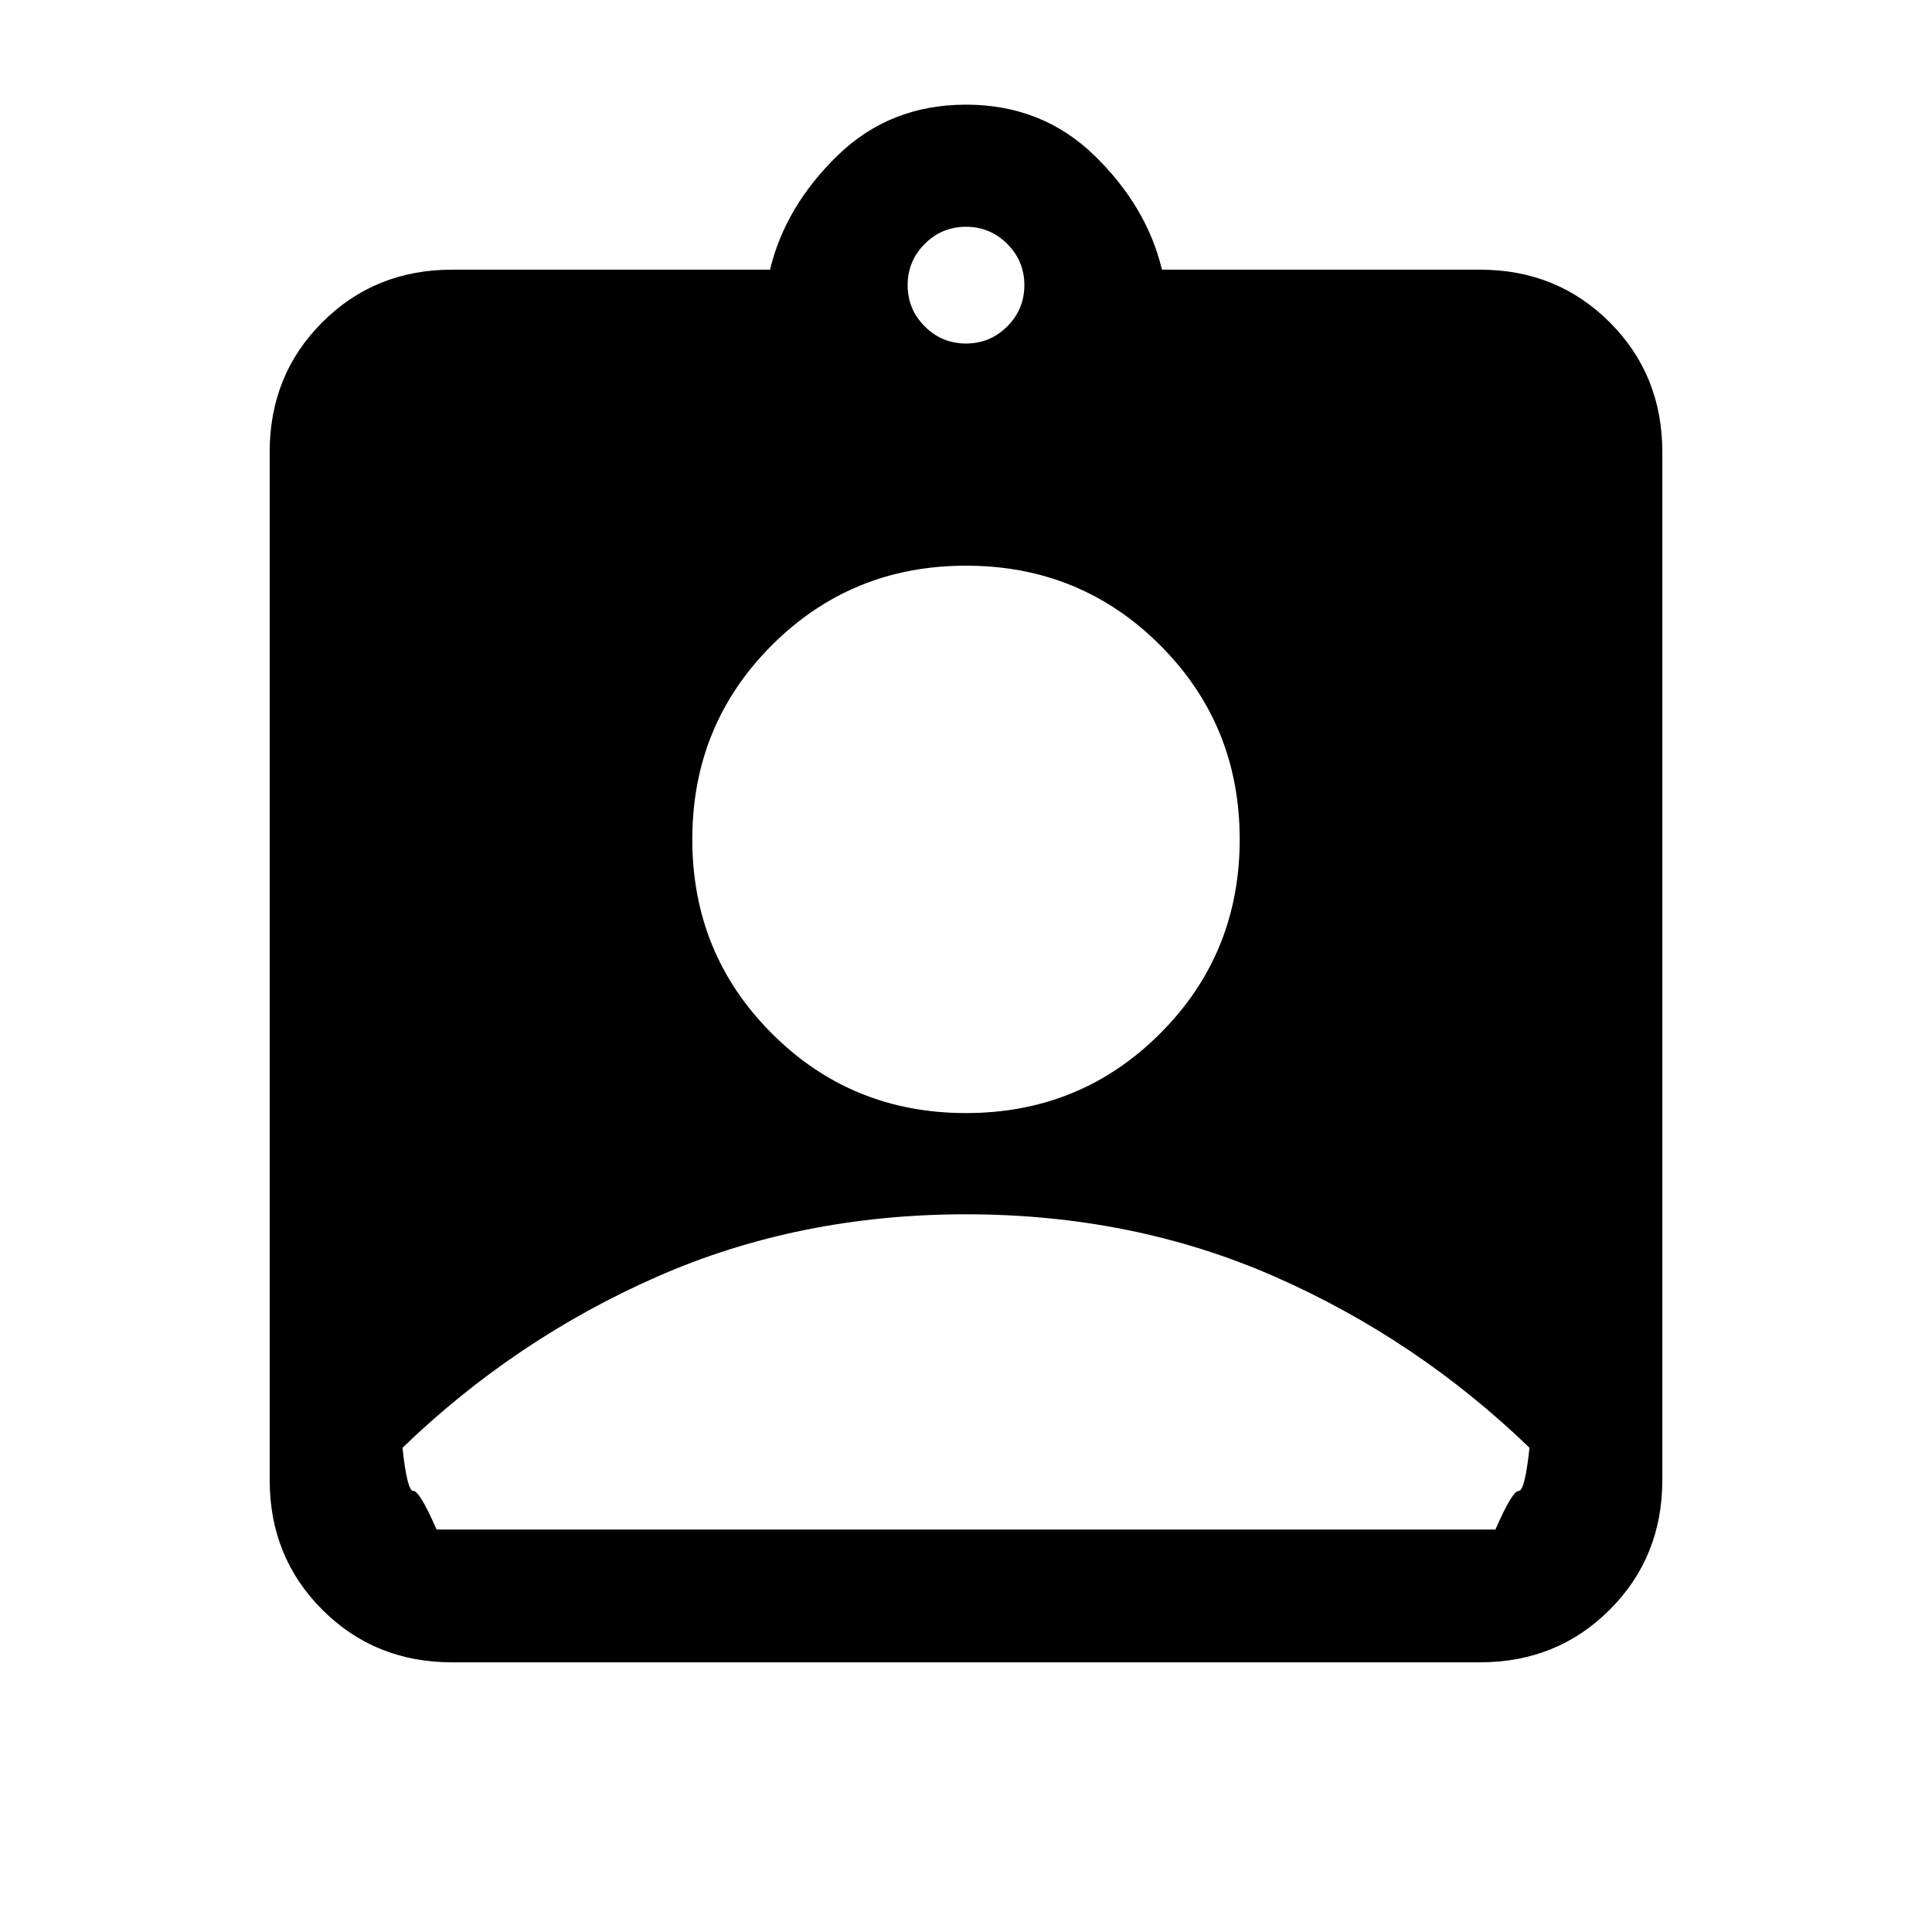 <svg xmlns="http://www.w3.org/2000/svg" height="24" viewBox="0 -960 960 960" width="24"><path d="M224.62-134q-38.35 0-64.48-26.14Q134-186.27 134-224.62v-510.76q0-38.35 26.14-64.48Q186.27-826 224.62-826h158q7.53-31.38 33.53-56.69T480-908q37.85 0 63.85 25.31T577.38-826h158q38.35 0 64.48 26.14Q826-773.73 826-735.38v510.76q0 38.35-26.14 64.48Q773.73-134 735.38-134H224.62ZM480-789.31q12 0 20.5-8.5t8.5-20.5q0-12-8.5-20.5t-20.5-8.5q-12 0-20.5 8.5t-8.5 20.5q0 12 8.5 20.5t20.5 8.5Zm0 382.39q56.94 0 96.47-39.54Q616-485.99 616-542.92q0-56.94-39.53-96.47T480-678.92q-56.94 0-96.47 39.53T344-542.92q0 56.93 39.53 96.46 39.53 39.54 96.47 39.54ZM216.92-200h526.16q8.46-19.31 11.54-19.15 3.07.15 5.38-21.47-56-54-126.5-85t-153.5-31q-83 0-153.5 31t-126.5 85q2.31 21.62 5.38 21.47 3.08-.16 11.54 19.15Z"/></svg>